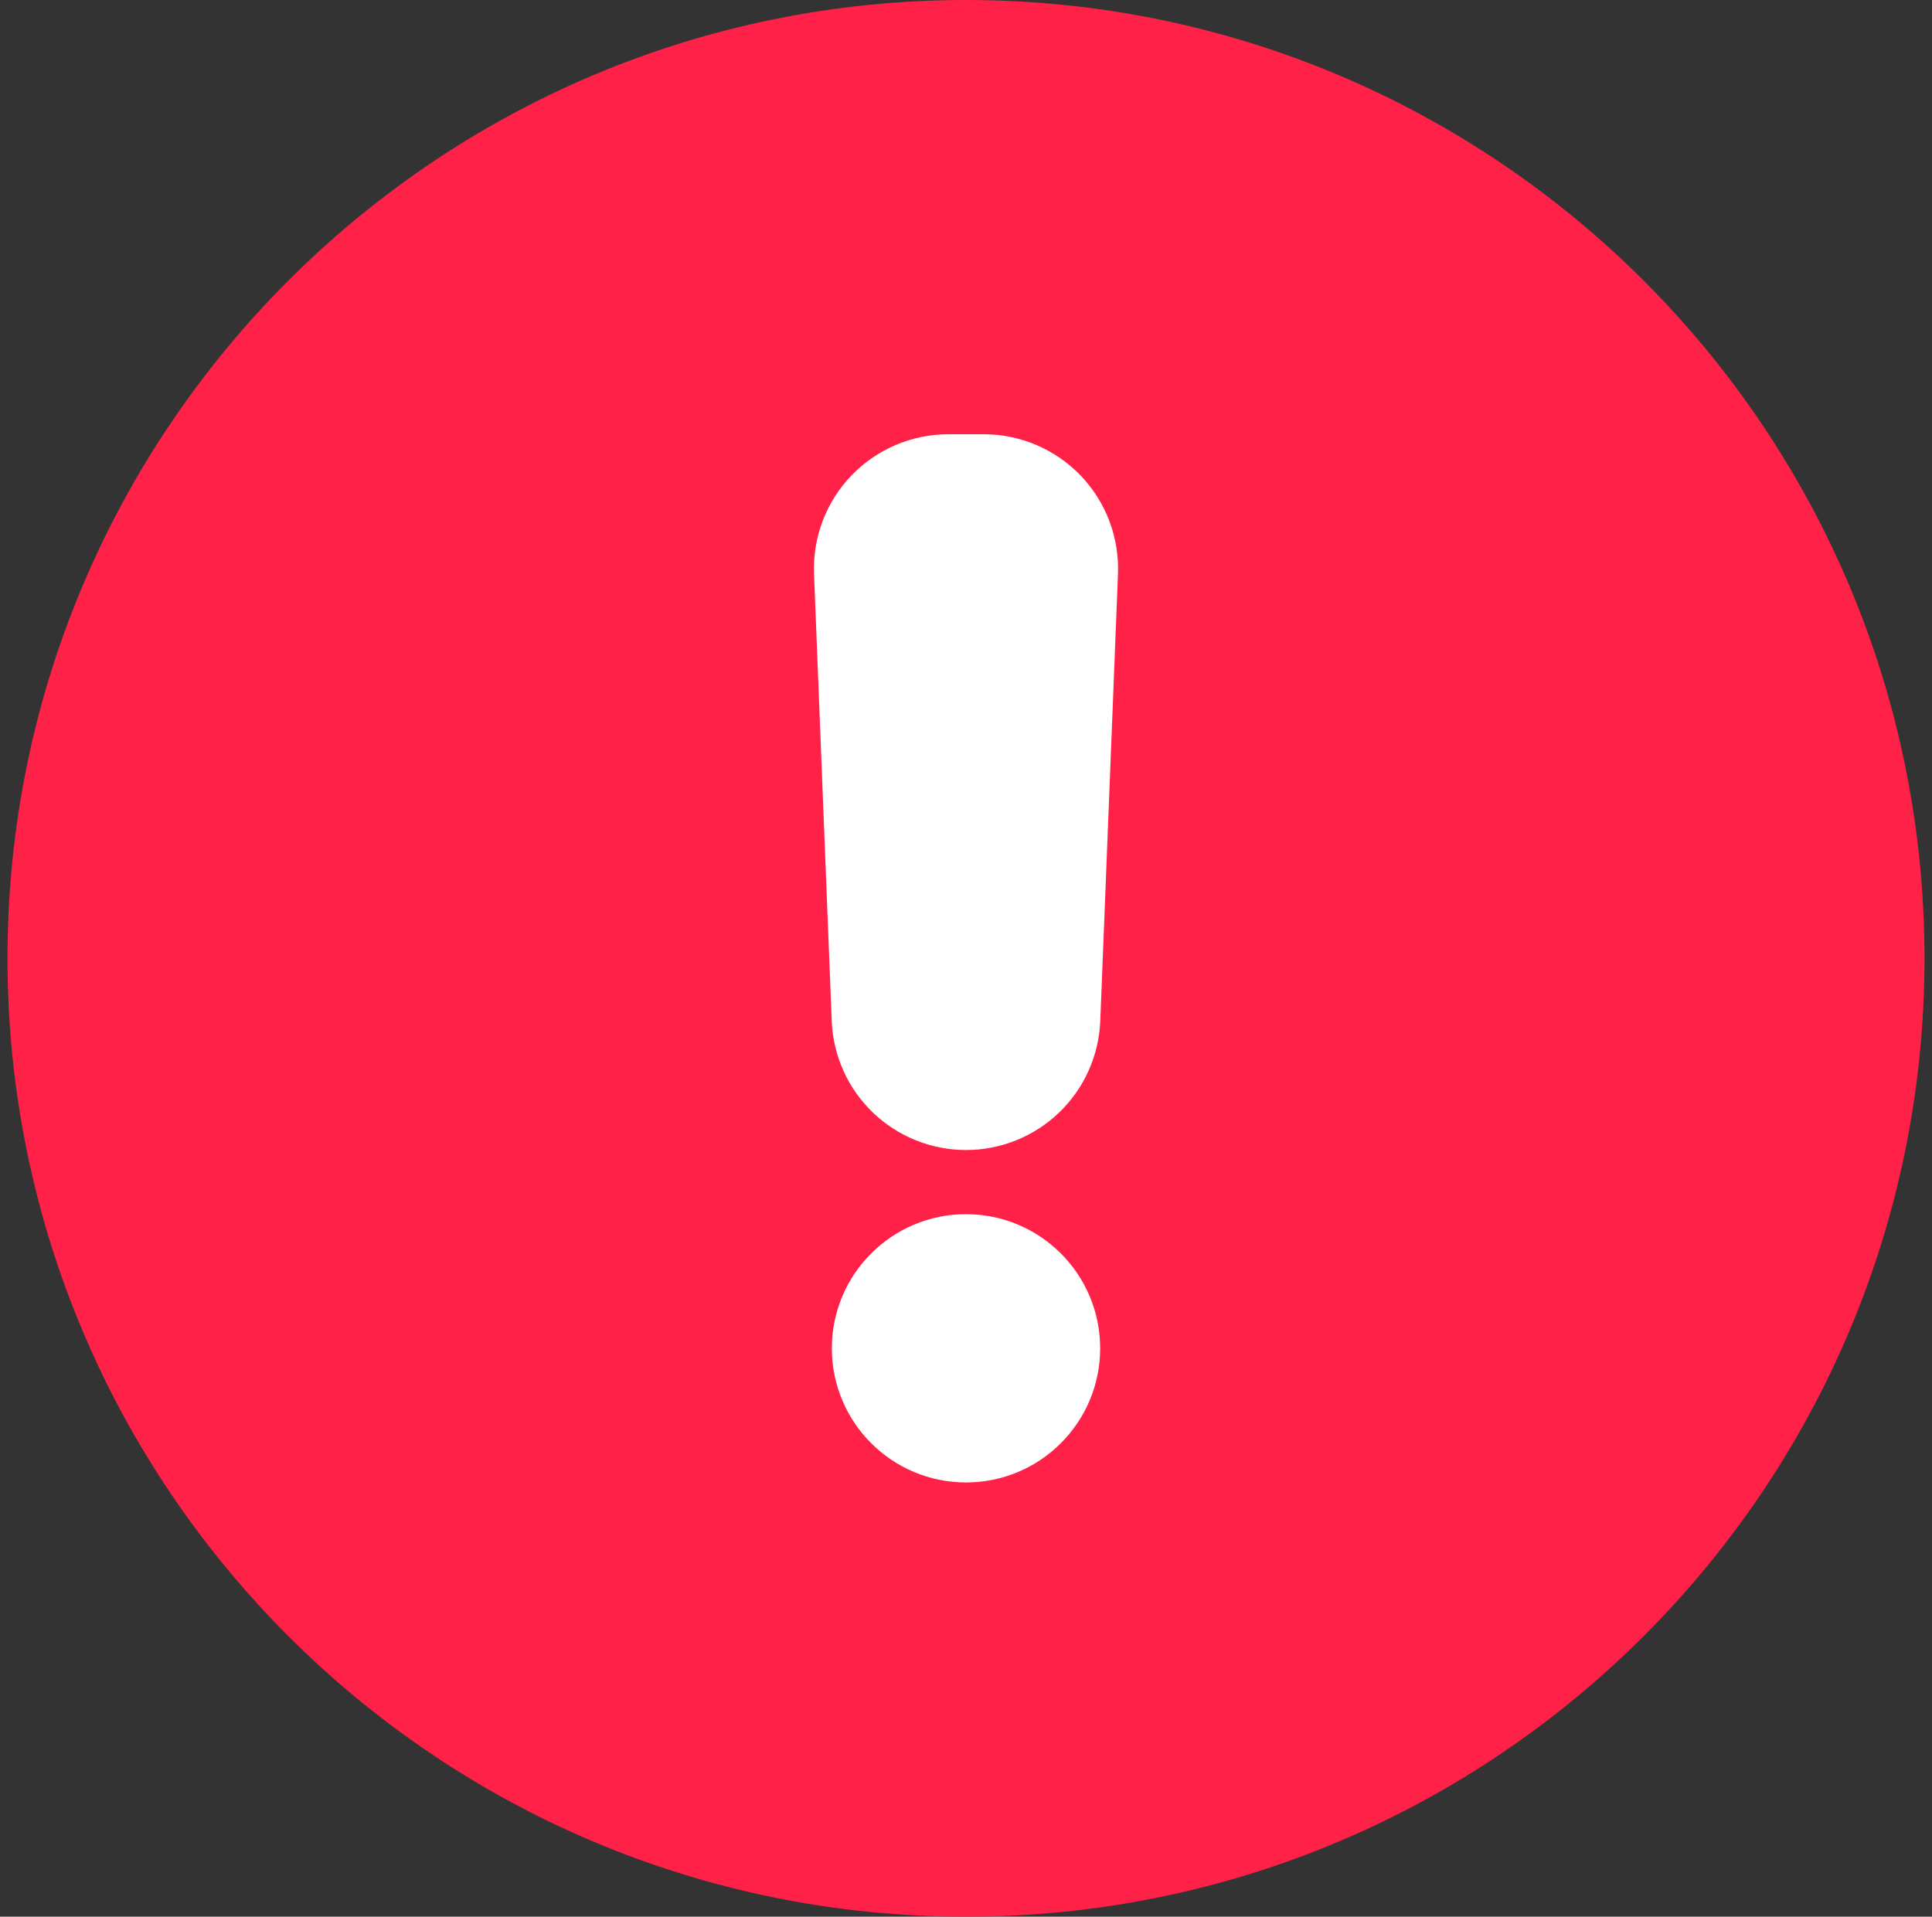 <svg width="129" height="128" viewBox="0 0 129 128" fill="none" xmlns="http://www.w3.org/2000/svg">
<rect x="0" y="0" width="129" height="128" fill="#333333" stroke="none"/>
<g clip-path="url(#clip0_136_64)">
<path d="M64.5 128C99.846 128 128.5 99.346 128.5 64C128.5 28.654 99.846 0 64.5 0C29.154 0 0.5 28.654 0.5 64C0.5 99.346 29.154 128 64.5 128Z" fill="#FF2147"/>
<path d="M64.5 76.8C62.182 76.8 59.955 75.903 58.283 74.297C56.612 72.691 55.627 70.501 55.535 68.185L54.353 38.325C54.305 37.118 54.502 35.914 54.931 34.785C55.36 33.656 56.013 32.625 56.85 31.754C57.687 30.883 58.692 30.191 59.803 29.717C60.914 29.244 62.11 29 63.318 29H65.683C66.891 29 68.086 29.244 69.197 29.717C70.309 30.191 71.313 30.883 72.15 31.754C72.987 32.625 73.64 33.656 74.069 34.785C74.498 35.914 74.695 37.118 74.648 38.325L73.465 68.185C73.373 70.501 72.388 72.691 70.717 74.297C69.046 75.903 66.818 76.8 64.5 76.8Z" fill="white"/>
<path d="M73.458 90.043C73.458 85.095 69.448 81.085 64.501 81.085C59.553 81.085 55.543 85.095 55.543 90.043C55.543 94.99 59.553 99 64.501 99C69.448 99 73.458 94.99 73.458 90.043Z" fill="white"/>
</g>
<defs>
<clipPath id="clip0_136_64">
<rect width="128" height="128" fill="white" transform="translate(0.5)"/>
</clipPath>
</defs>
</svg>
